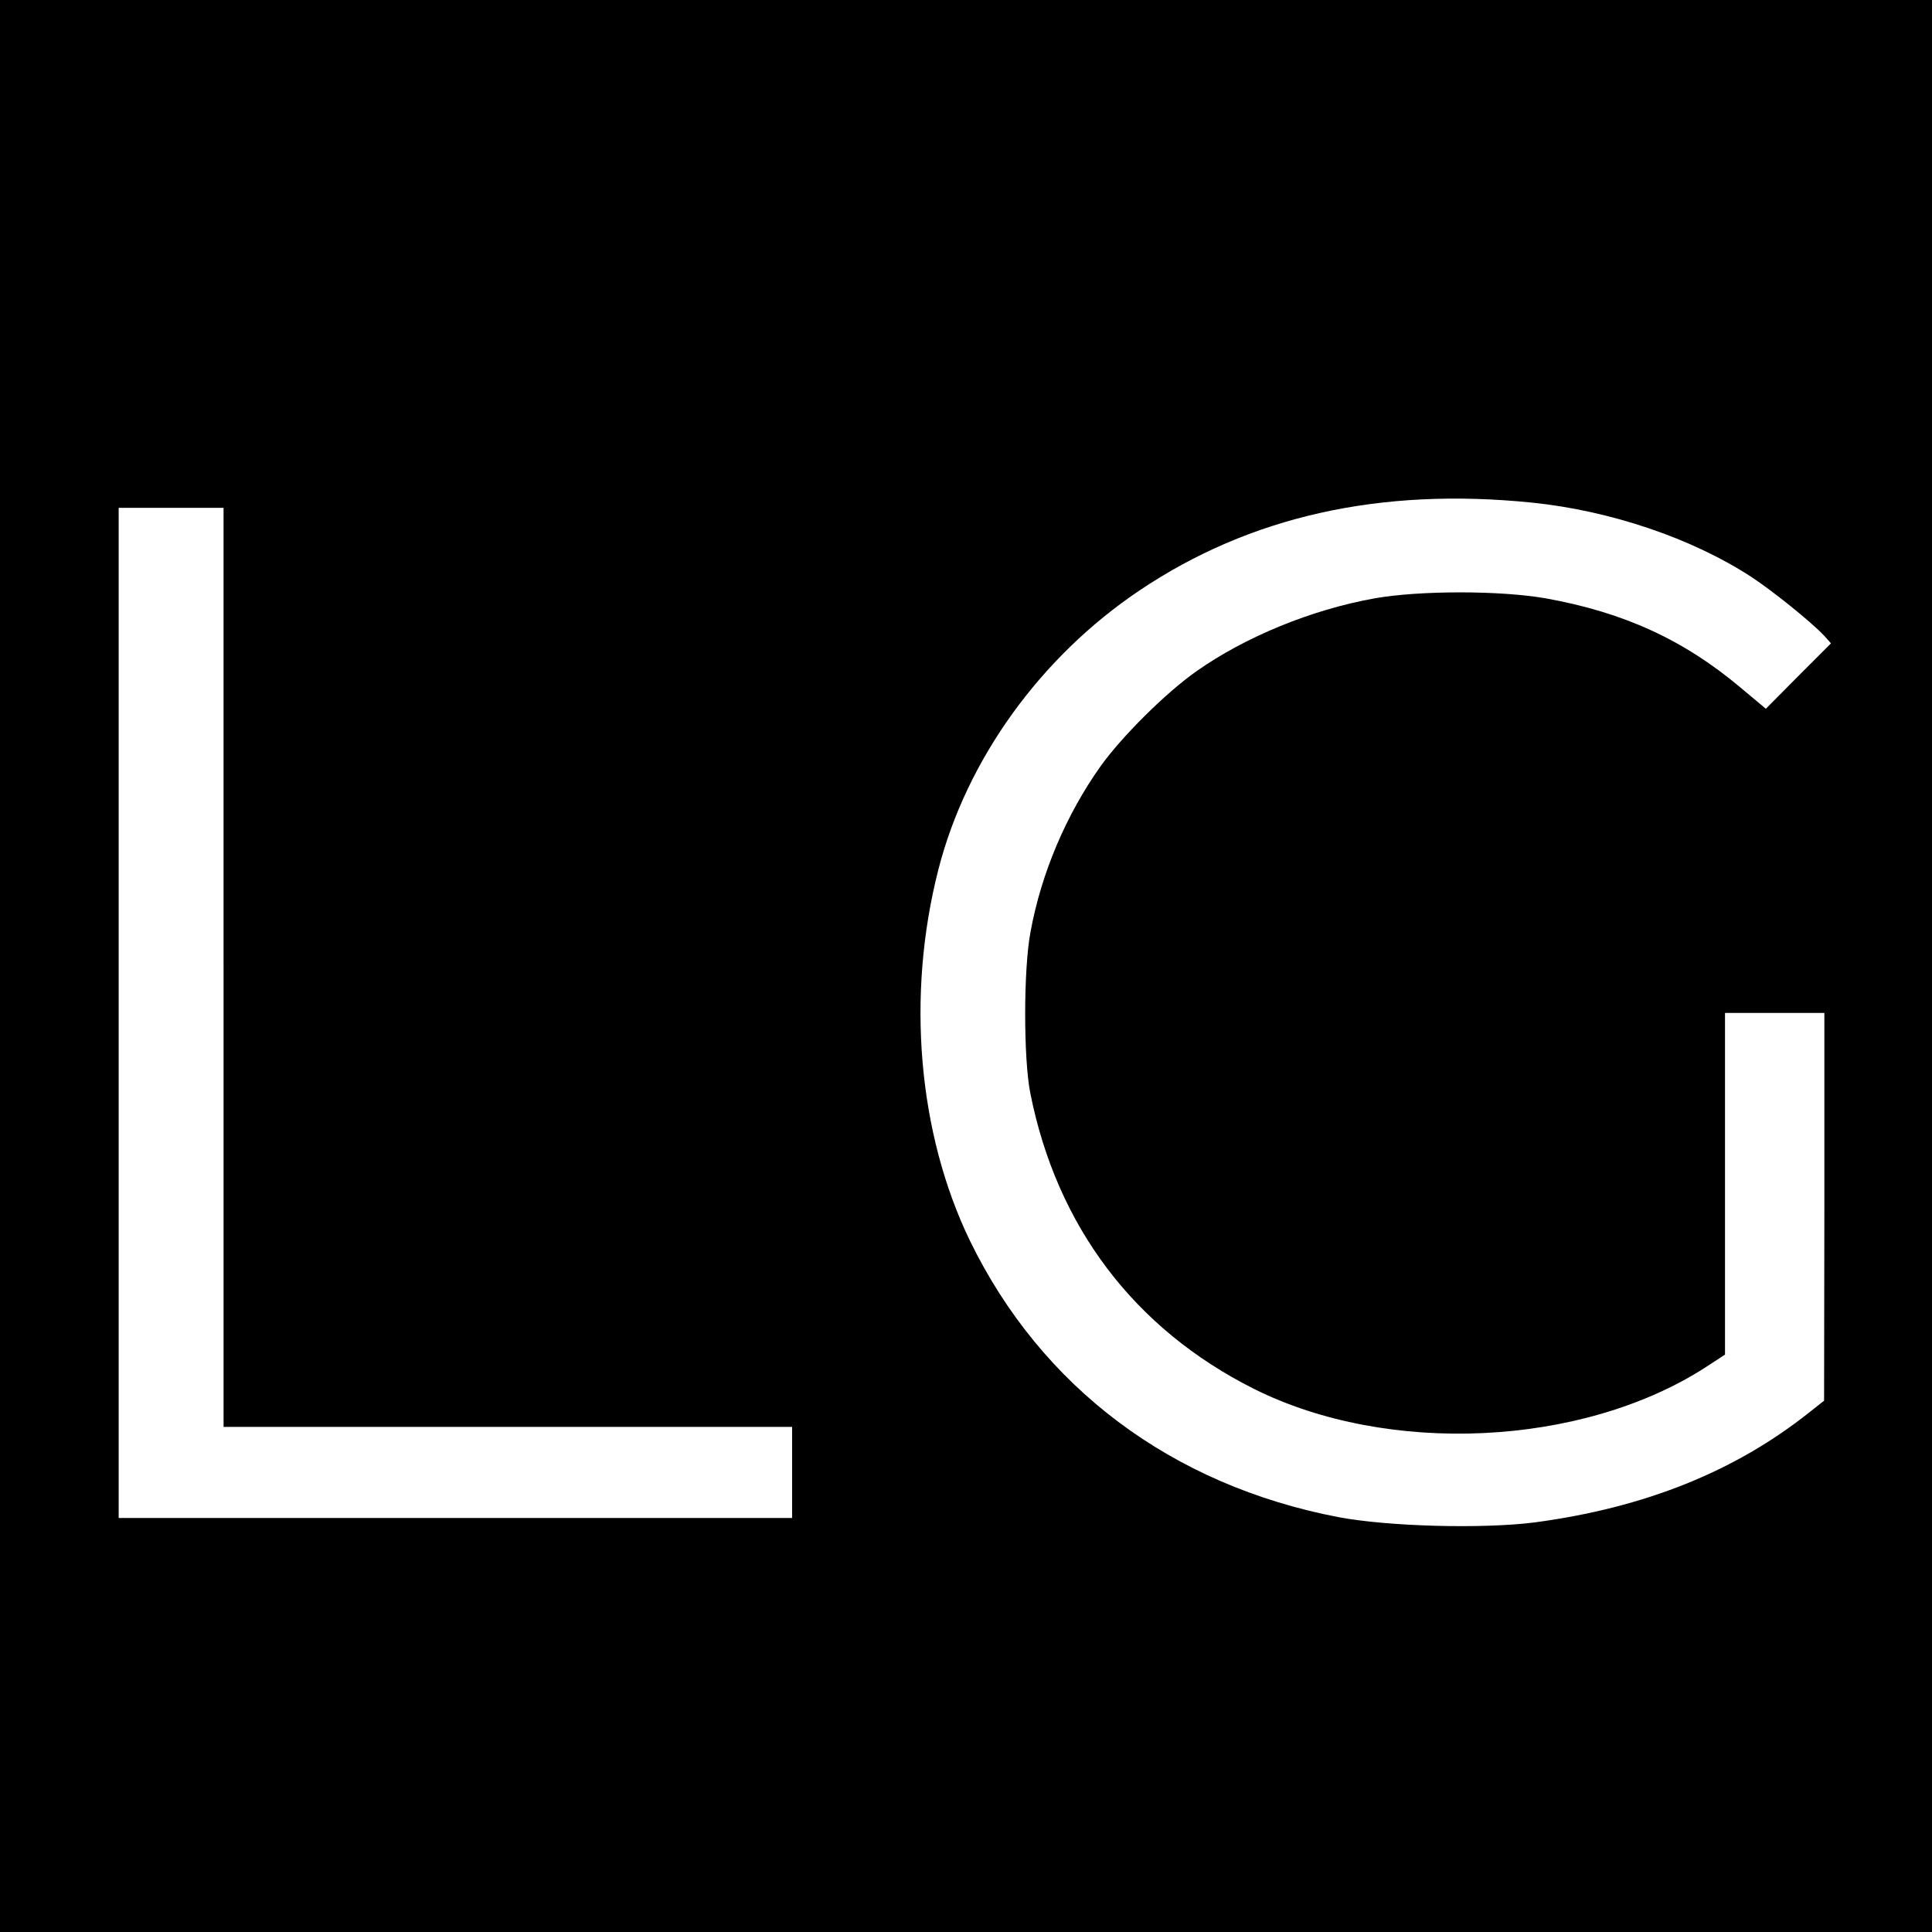 <?xml version="1.0" standalone="no"?>
<!DOCTYPE svg PUBLIC "-//W3C//DTD SVG 20010904//EN"
 "http://www.w3.org/TR/2001/REC-SVG-20010904/DTD/svg10.dtd">
<svg version="1.0" xmlns="http://www.w3.org/2000/svg"
 width="700pt" height="700pt" viewBox="0 0 700 700"
 preserveAspectRatio="xMidYMid meet">
<g transform="translate(0,700) scale(0.1,-0.1)"
fill="#000000" stroke="none">
<path d="M0 3500 l0 -3500 3500 0 3500 0 0 3500 0 3500 -3500 0 -3500 0 0
-3500z m5550 1679 c284 -29 580 -129 795 -269 79 -52 217 -163 265 -214 l24
-27 -118 -118 -118 -119 -92 77 c-206 173 -422 272 -705 323 -165 29 -458 29
-621 0 -229 -41 -469 -140 -645 -264 -111 -78 -271 -237 -348 -345 -124 -175
-214 -386 -253 -598 -26 -135 -26 -460 -1 -586 96 -482 376 -853 810 -1071
486 -243 1188 -210 1635 77 l72 47 0 619 0 619 180 0 180 0 0 -702 -1 -703
-52 -41 c-271 -216 -599 -347 -997 -400 -189 -24 -528 -15 -710 19 -605 116
-1077 470 -1336 1002 -188 389 -231 888 -114 1345 102 398 370 770 729 1011
399 268 871 374 1421 318z m-4740 -1684 l0 -1665 1030 0 1030 0 0 -165 0 -165
-1220 0 -1220 0 0 1830 0 1830 190 0 190 0 0 -1665z"/>
</g>
</svg>
